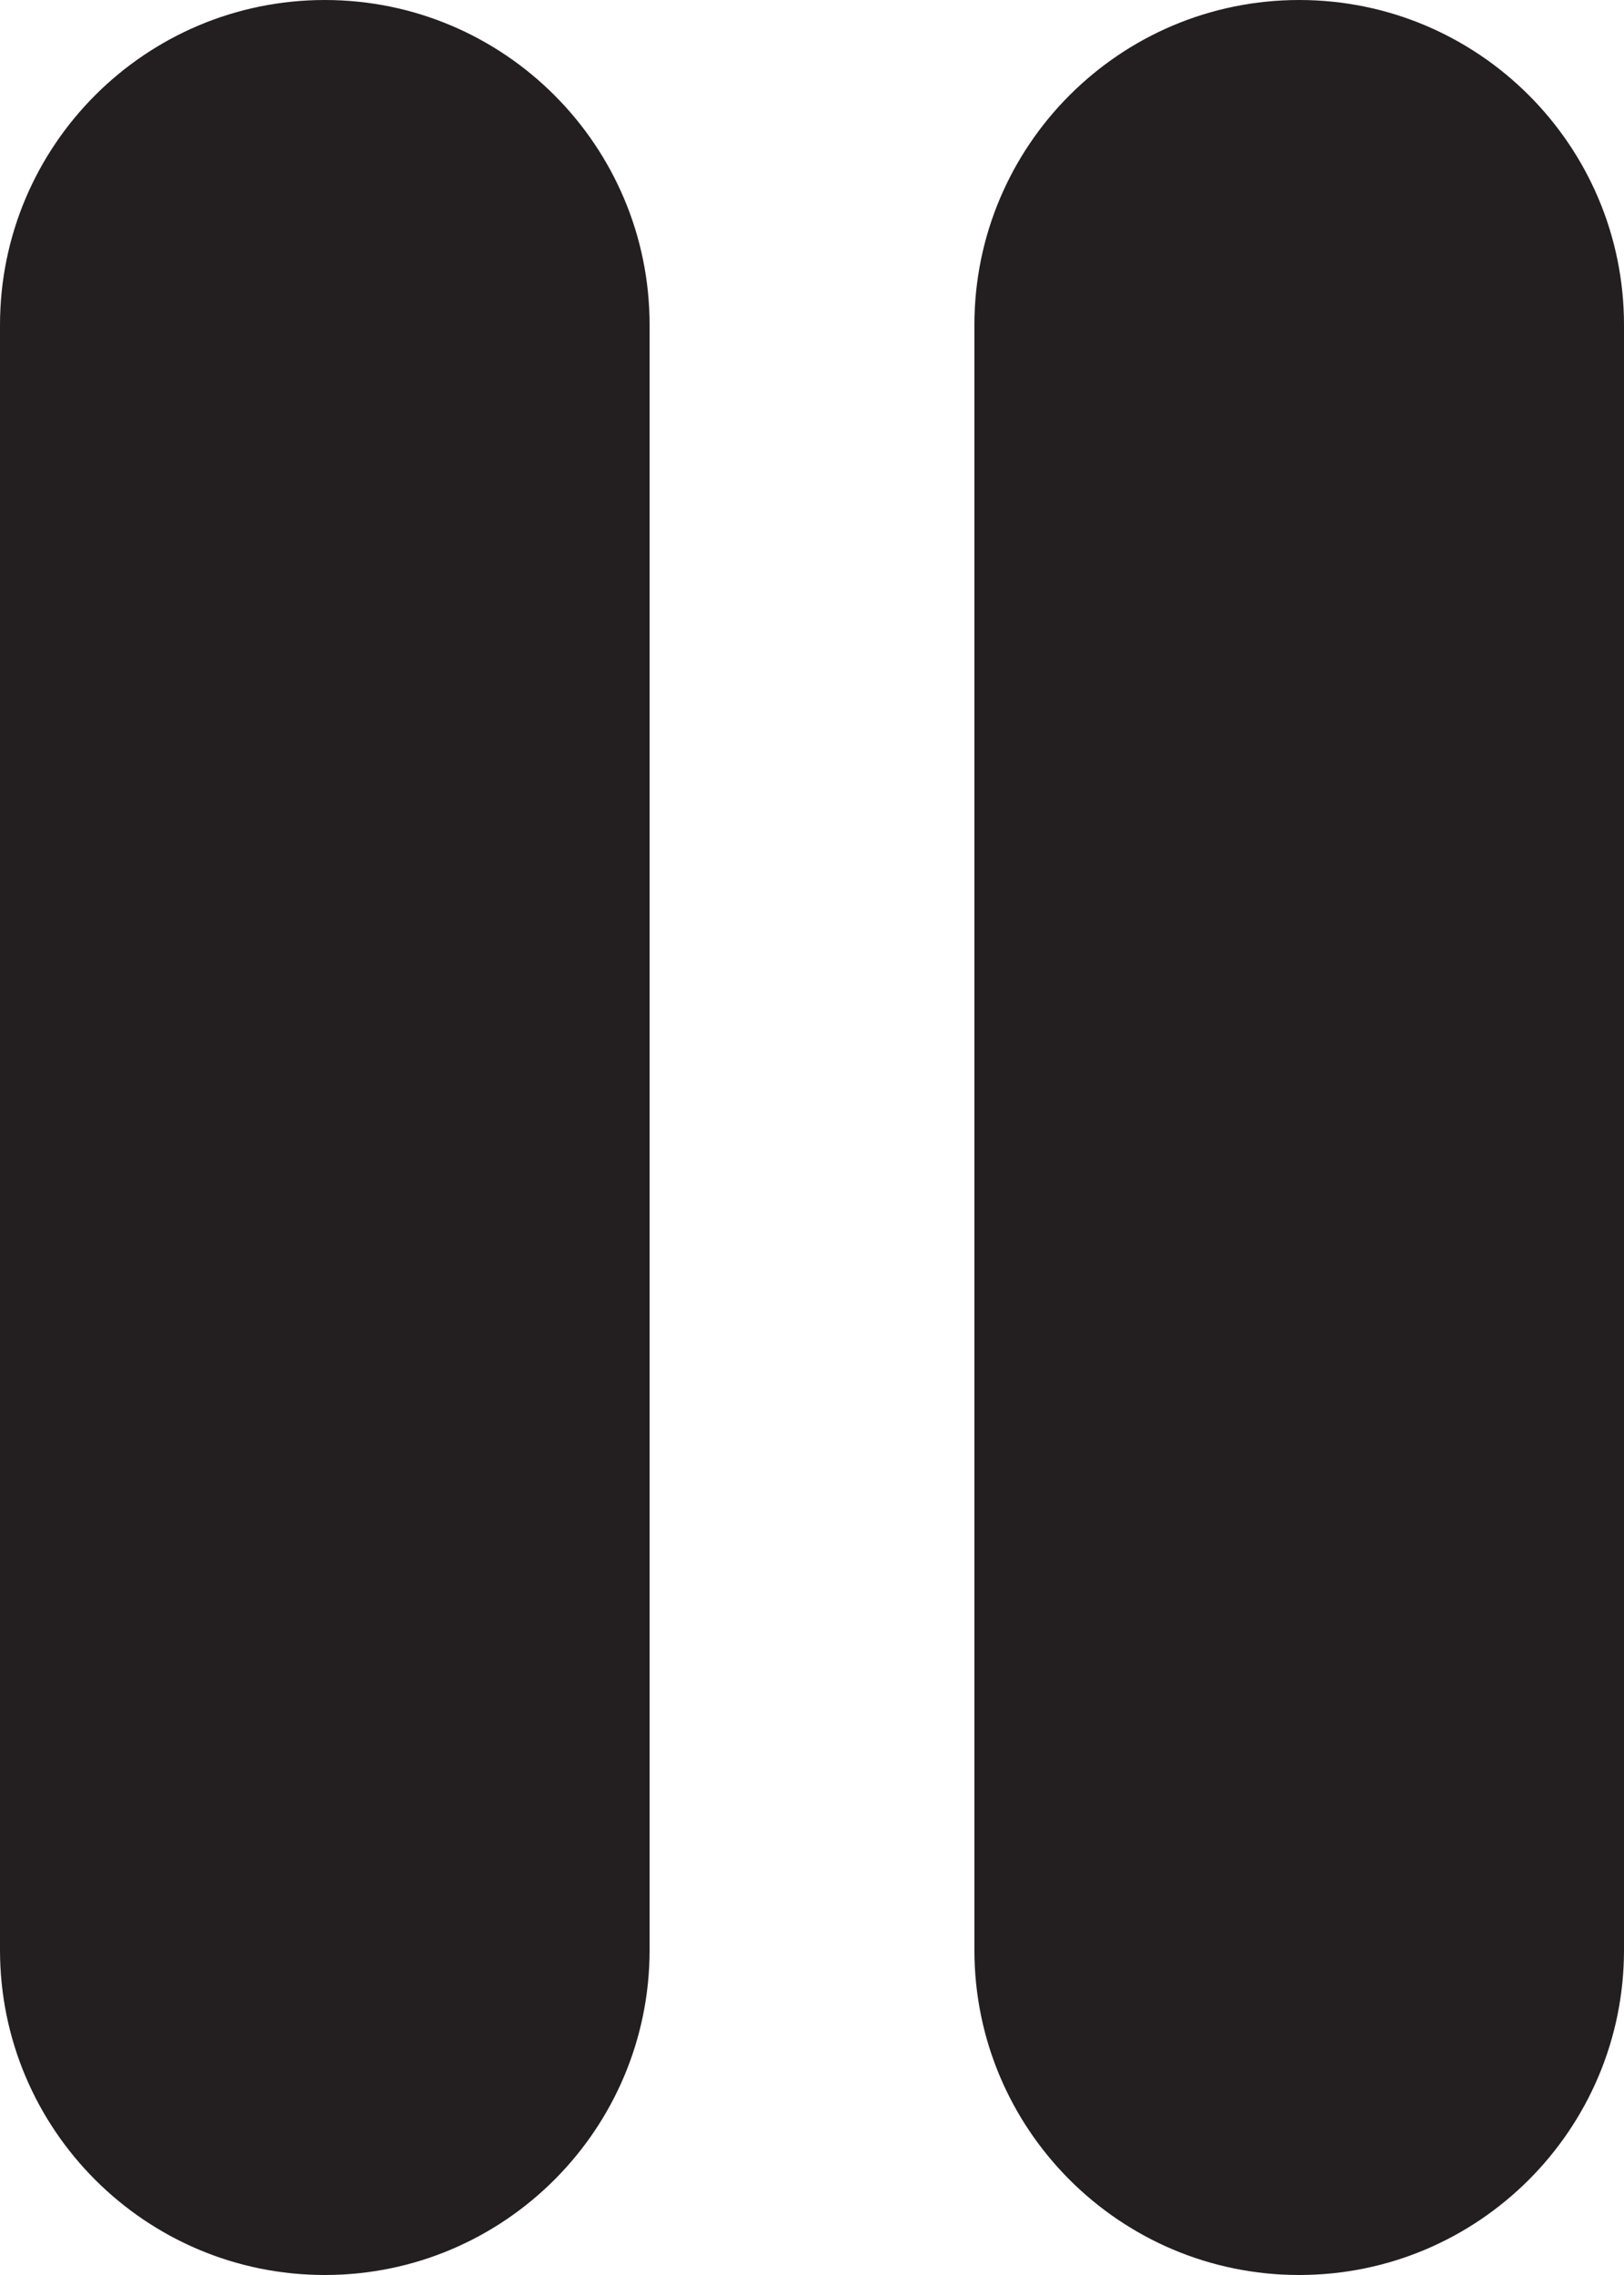 <?xml version="1.0" encoding="iso-8859-1"?>
<!-- Generator: Adobe Illustrator 16.0.0, SVG Export Plug-In . SVG Version: 6.00 Build 0)  -->
<!DOCTYPE svg PUBLIC "-//W3C//DTD SVG 1.1//EN" "http://www.w3.org/Graphics/SVG/1.1/DTD/svg11.dtd">
<svg version="1.1" id="Layer_1" xmlns="http://www.w3.org/2000/svg" xmlns:xlink="http://www.w3.org/1999/xlink" x="0px" y="0px"
	 width="10px" height="14px" viewBox="0 0 10 14" style="enable-background:new 0 0 10 14;" xml:space="preserve">
<g id="_x31_7-pause.png">
	<g>
		<path style="fill:#231F20;" d="M2,0C0.896,0,0,0.896,0,2v10c0,1.104,0.896,2,2,2s2-0.896,2-2V2C4,0.896,3.104,0,2,0z M8,0
			C6.896,0,6,0.896,6,2v10c0,1.104,0.896,2,2,2s2-0.896,2-2V2C10,0.896,9.104,0,8,0z"/>
	</g>
</g>
<g>
</g>
<g>
</g>
<g>
</g>
<g>
</g>
<g>
</g>
<g>
</g>
<g>
</g>
<g>
</g>
<g>
</g>
<g>
</g>
<g>
</g>
<g>
</g>
<g>
</g>
<g>
</g>
<g>
</g>
</svg>
